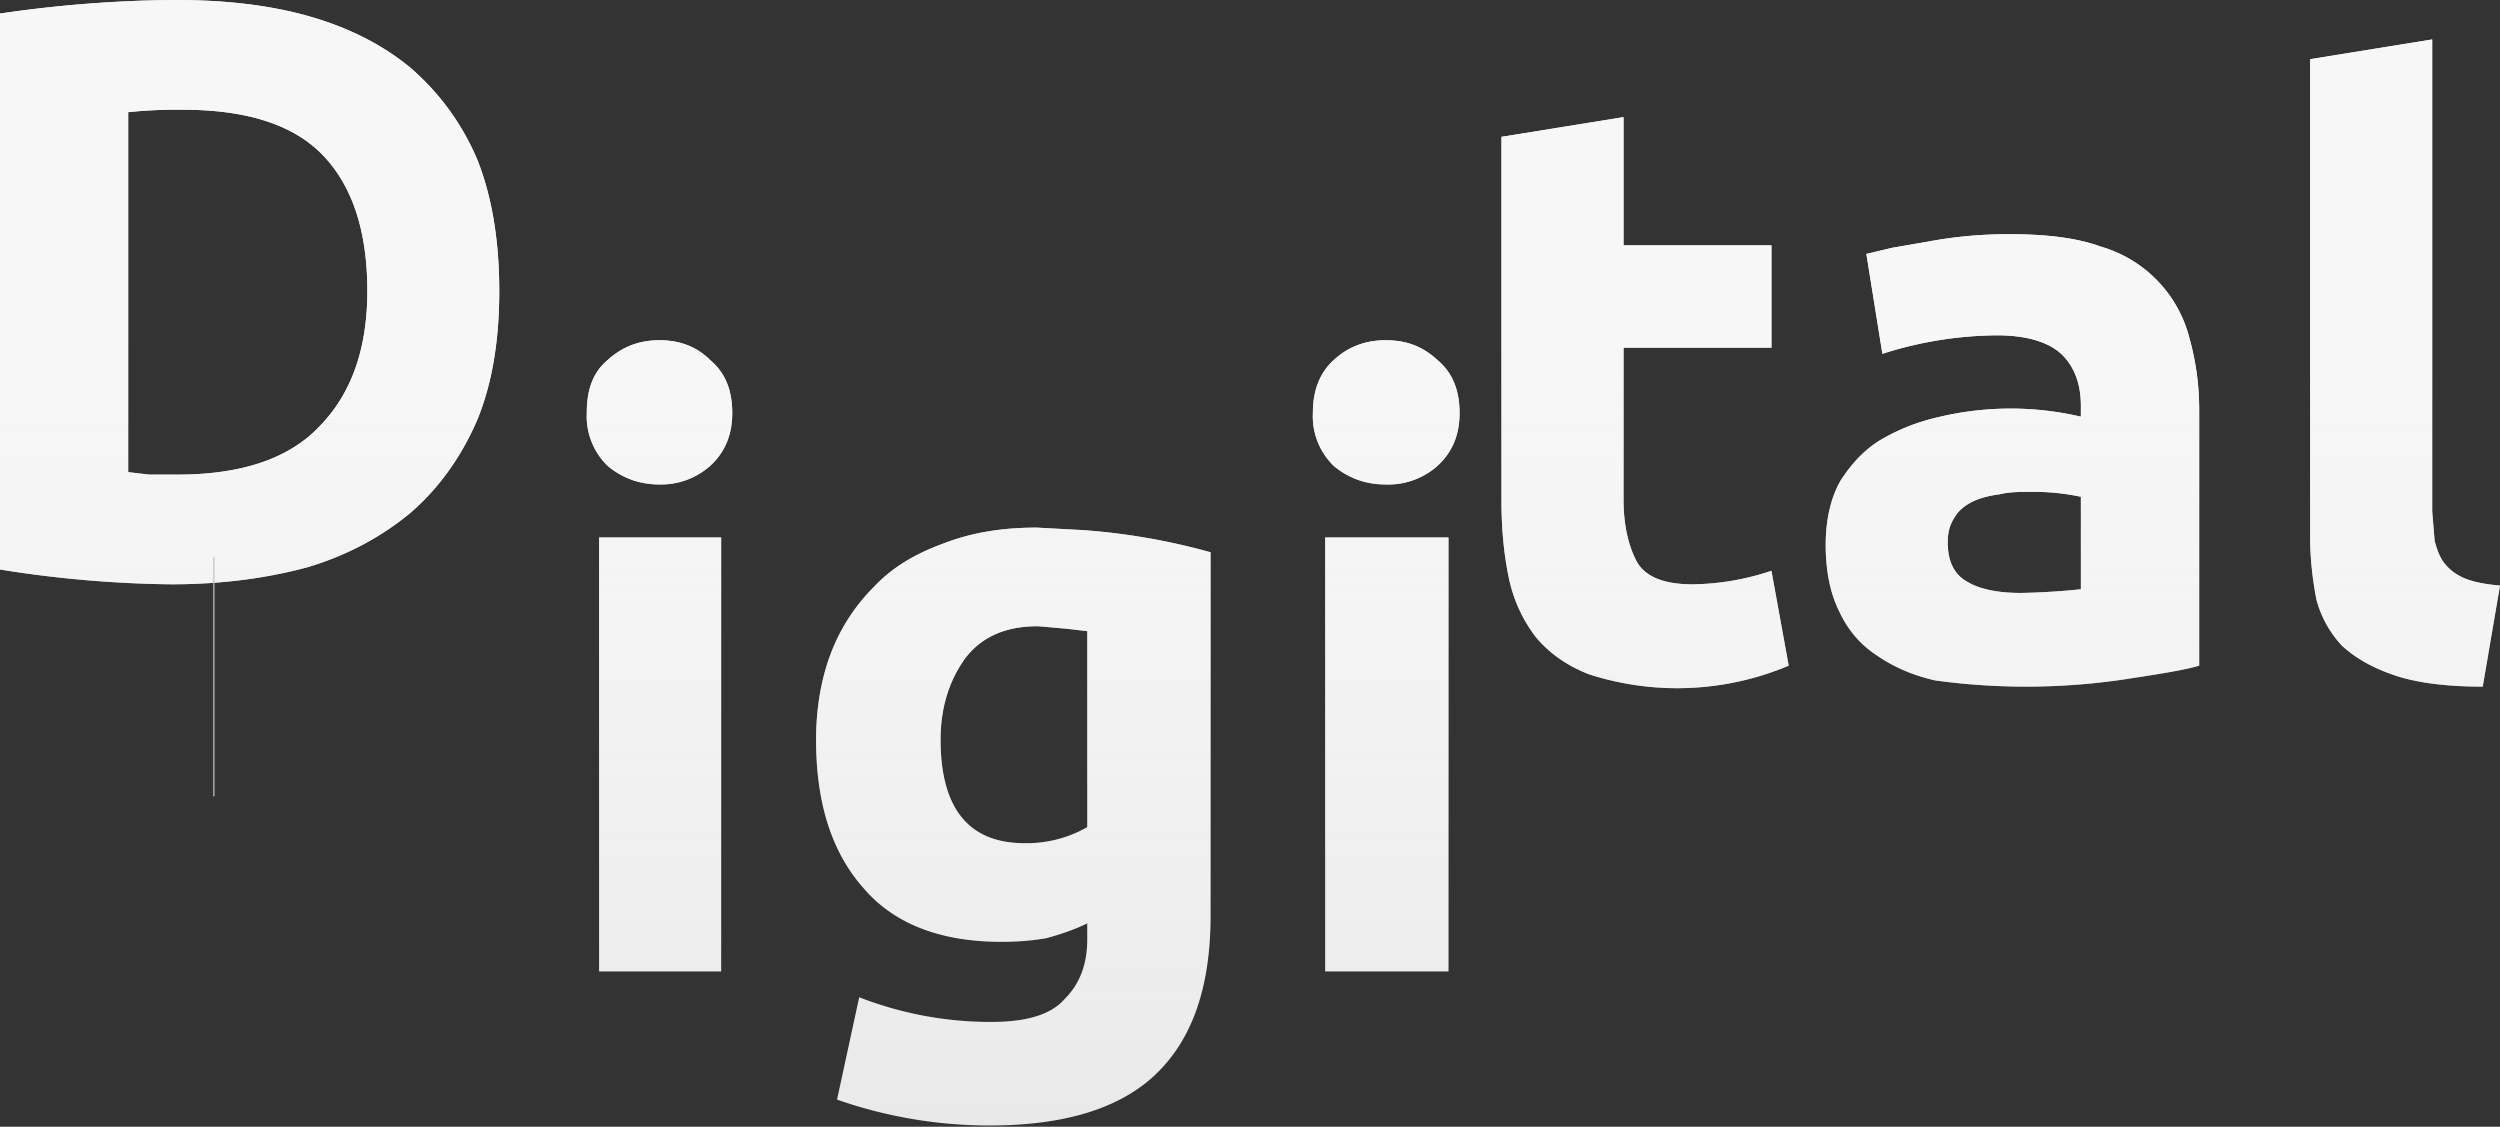 <svg width="2028" height="914" fill="none" xmlns="http://www.w3.org/2000/svg"><rect width="100%" height="100%" fill="#333333" stroke="none"/><path d="M1218 111l99-16v104h120v83h-120v123c0 21 4 38 11 51 7 12 22 18 45 18a207 207 0 0064-11l14 77a233 233 0 01-162 7c-18-7-32-17-43-30-10-13-18-29-22-48s-6-40-6-62V111z" fill="#E9E9E9"/><path d="M1218 111l99-16v104h120v83h-120v123c0 21 4 38 11 51 7 12 22 18 45 18a207 207 0 0064-11l14 77a233 233 0 01-162 7c-18-7-32-17-43-30-10-13-18-29-22-48s-6-40-6-62V111z" fill="url(#paint0_linear)"/><path d="M1639 481a562 562 0 0049-3v-75a183 183 0 00-40-4c-9 0-18 0-26 2-8 1-16 3-22 6s-11 7-14 12c-4 6-6 12-6 21 0 15 5 26 16 32 10 6 25 9 43 9zm-8-291c29 0 54 3 73 10a104 104 0 0172 74c5 18 8 37 8 59v207c-14 4-34 7-60 11a543 543 0 01-154 1c-18-4-34-11-47-20-14-9-24-21-31-36-7-14-11-32-11-54 0-20 4-38 12-52 9-14 20-26 34-34s29-14 47-18a251 251 0 01114 0v-9c0-17-5-31-15-41s-28-16-53-16a312 312 0 00-93 15l-13-81 21-5 29-5a350 350 0 0167-6z" fill="#E9E9E9"/><path d="M1639 481a562 562 0 0049-3v-75a183 183 0 00-40-4c-9 0-18 0-26 2-8 1-16 3-22 6s-11 7-14 12c-4 6-6 12-6 21 0 15 5 26 16 32 10 6 25 9 43 9zm-8-291c29 0 54 3 73 10a104 104 0 0172 74c5 18 8 37 8 59v207c-14 4-34 7-60 11a543 543 0 01-154 1c-18-4-34-11-47-20-14-9-24-21-31-36-7-14-11-32-11-54 0-20 4-38 12-52 9-14 20-26 34-34s29-14 47-18a251 251 0 01114 0v-9c0-17-5-31-15-41s-28-16-53-16a312 312 0 00-93 15l-13-81 21-5 29-5a350 350 0 0167-6z" fill="url(#paint1_linear)"/><path d="M2014 557c-29 0-53-3-71-9s-32-14-43-24a87 87 0 01-21-38c-3-16-5-32-5-51V48l99-16v383l2 24c2 7 4 13 8 18s9 9 16 12 17 5 29 6l-14 82z" fill="#E9E9E9"/><path d="M2014 557c-29 0-53-3-71-9s-32-14-43-24a87 87 0 01-21-38c-3-16-5-32-5-51V48l99-16v383l2 24c2 7 4 13 8 18s9 9 16 12 17 5 29 6l-14 82z" fill="url(#paint2_linear)"/><path d="M104 383l17 2h23c52 0 91-13 116-40 25-26 38-62 38-109 0-48-12-85-36-110s-62-37-114-37a375 375 0 00-44 2v292zm301-147c0 41-6 76-18 105-13 30-31 55-54 75-23 19-50 34-83 44-33 9-70 14-111 14A932 932 0 010 462V11A1018 1018 0 01142 0c40 0 76 4 108 13s60 23 83 42c23 20 41 44 54 74 12 30 18 66 18 107z" fill="#E9E9E9"/><path d="M104 383l17 2h23c52 0 91-13 116-40 25-26 38-62 38-109 0-48-12-85-36-110s-62-37-114-37a375 375 0 00-44 2v292zm301-147c0 41-6 76-18 105-13 30-31 55-54 75-23 19-50 34-83 44-33 9-70 14-111 14A932 932 0 010 462V11A1018 1018 0 01142 0c40 0 76 4 108 13s60 23 83 42c23 20 41 44 54 74 12 30 18 66 18 107z" fill="url(#paint3_linear)"/><path d="M585 788h-99V436h99v352zm9-453c0 18-6 32-18 43a60 60 0 01-41 15c-16 0-30-5-42-15a56 56 0 01-17-43c0-19 5-33 17-43 12-11 26-16 42-16s30 5 41 16c12 10 18 24 18 43z" fill="#E9E9E9"/><path d="M585 788h-99V436h99v352zm9-453c0 18-6 32-18 43a60 60 0 01-41 15c-16 0-30-5-42-15a56 56 0 01-17-43c0-19 5-33 17-43 12-11 26-16 42-16s30 5 41 16c12 10 18 24 18 43z" fill="url(#paint4_linear)"/><path d="M763 600c0 56 23 84 68 84a99 99 0 0051-13V512l-17-2-23-2c-27 0-46 9-59 26-13 18-20 40-20 66zm219 143c0 58-15 100-44 128s-74 42-135 42a374 374 0 01-124-21l18-83a294 294 0 00107 20c29 0 49-6 60-19 12-12 18-28 18-48v-13c-10 5-22 9-33 12-11 2-23 3-37 3-48 0-86-14-111-43-26-29-39-69-39-121 0-25 4-49 12-70s20-39 35-54c15-16 34-27 56-35 23-9 48-13 76-13l37 2a523 523 0 01104 18v295z" fill="#E9E9E9"/><path d="M763 600c0 56 23 84 68 84a99 99 0 0051-13V512l-17-2-23-2c-27 0-46 9-59 26-13 18-20 40-20 66zm219 143c0 58-15 100-44 128s-74 42-135 42a374 374 0 01-124-21l18-83a294 294 0 00107 20c29 0 49-6 60-19 12-12 18-28 18-48v-13c-10 5-22 9-33 12-11 2-23 3-37 3-48 0-86-14-111-43-26-29-39-69-39-121 0-25 4-49 12-70s20-39 35-54c15-16 34-27 56-35 23-9 48-13 76-13l37 2a523 523 0 01104 18v295z" fill="url(#paint5_linear)"/><path d="M1175 788h-100V436h100v352zm9-453c0 18-6 32-18 43a60 60 0 01-42 15c-16 0-30-5-42-15a56 56 0 01-17-43c0-19 6-33 17-43 12-11 26-16 42-16 17 0 30 5 42 16 12 10 18 24 18 43z" fill="#E9E9E9"/><path d="M1175 788h-100V436h100v352zm9-453c0 18-6 32-18 43a60 60 0 01-42 15c-16 0-30-5-42-15a56 56 0 01-17-43c0-19 6-33 17-43 12-11 26-16 42-16 17 0 30 5 42 16 12 10 18 24 18 43z" fill="url(#paint6_linear)"/><path fill="#C4C4C4" d="M173 646V452h1v194z"/><defs><linearGradient id="paint0_linear" x1="1037.5" y1="269.1" x2="1037.5" y2="913.1" gradientUnits="userSpaceOnUse"><stop stop-color="#F7F7F7"/><stop offset="1" stop-color="#fff" stop-opacity="0"/></linearGradient><linearGradient id="paint1_linear" x1="1037.5" y1="269.1" x2="1037.5" y2="913.1" gradientUnits="userSpaceOnUse"><stop stop-color="#F7F7F7"/><stop offset="1" stop-color="#fff" stop-opacity="0"/></linearGradient><linearGradient id="paint2_linear" x1="1037.5" y1="269.1" x2="1037.5" y2="913.1" gradientUnits="userSpaceOnUse"><stop stop-color="#F7F7F7"/><stop offset="1" stop-color="#fff" stop-opacity="0"/></linearGradient><linearGradient id="paint3_linear" x1="1037.5" y1="269.1" x2="1037.5" y2="913.1" gradientUnits="userSpaceOnUse"><stop stop-color="#F7F7F7"/><stop offset="1" stop-color="#fff" stop-opacity="0"/></linearGradient><linearGradient id="paint4_linear" x1="1037.5" y1="269.1" x2="1037.5" y2="913.1" gradientUnits="userSpaceOnUse"><stop stop-color="#F7F7F7"/><stop offset="1" stop-color="#fff" stop-opacity="0"/></linearGradient><linearGradient id="paint5_linear" x1="1037.5" y1="269.1" x2="1037.5" y2="913.1" gradientUnits="userSpaceOnUse"><stop stop-color="#F7F7F7"/><stop offset="1" stop-color="#fff" stop-opacity="0"/></linearGradient><linearGradient id="paint6_linear" x1="1037.5" y1="269.1" x2="1037.5" y2="913.1" gradientUnits="userSpaceOnUse"><stop stop-color="#F7F7F7"/><stop offset="1" stop-color="#fff" stop-opacity="0"/></linearGradient></defs></svg>